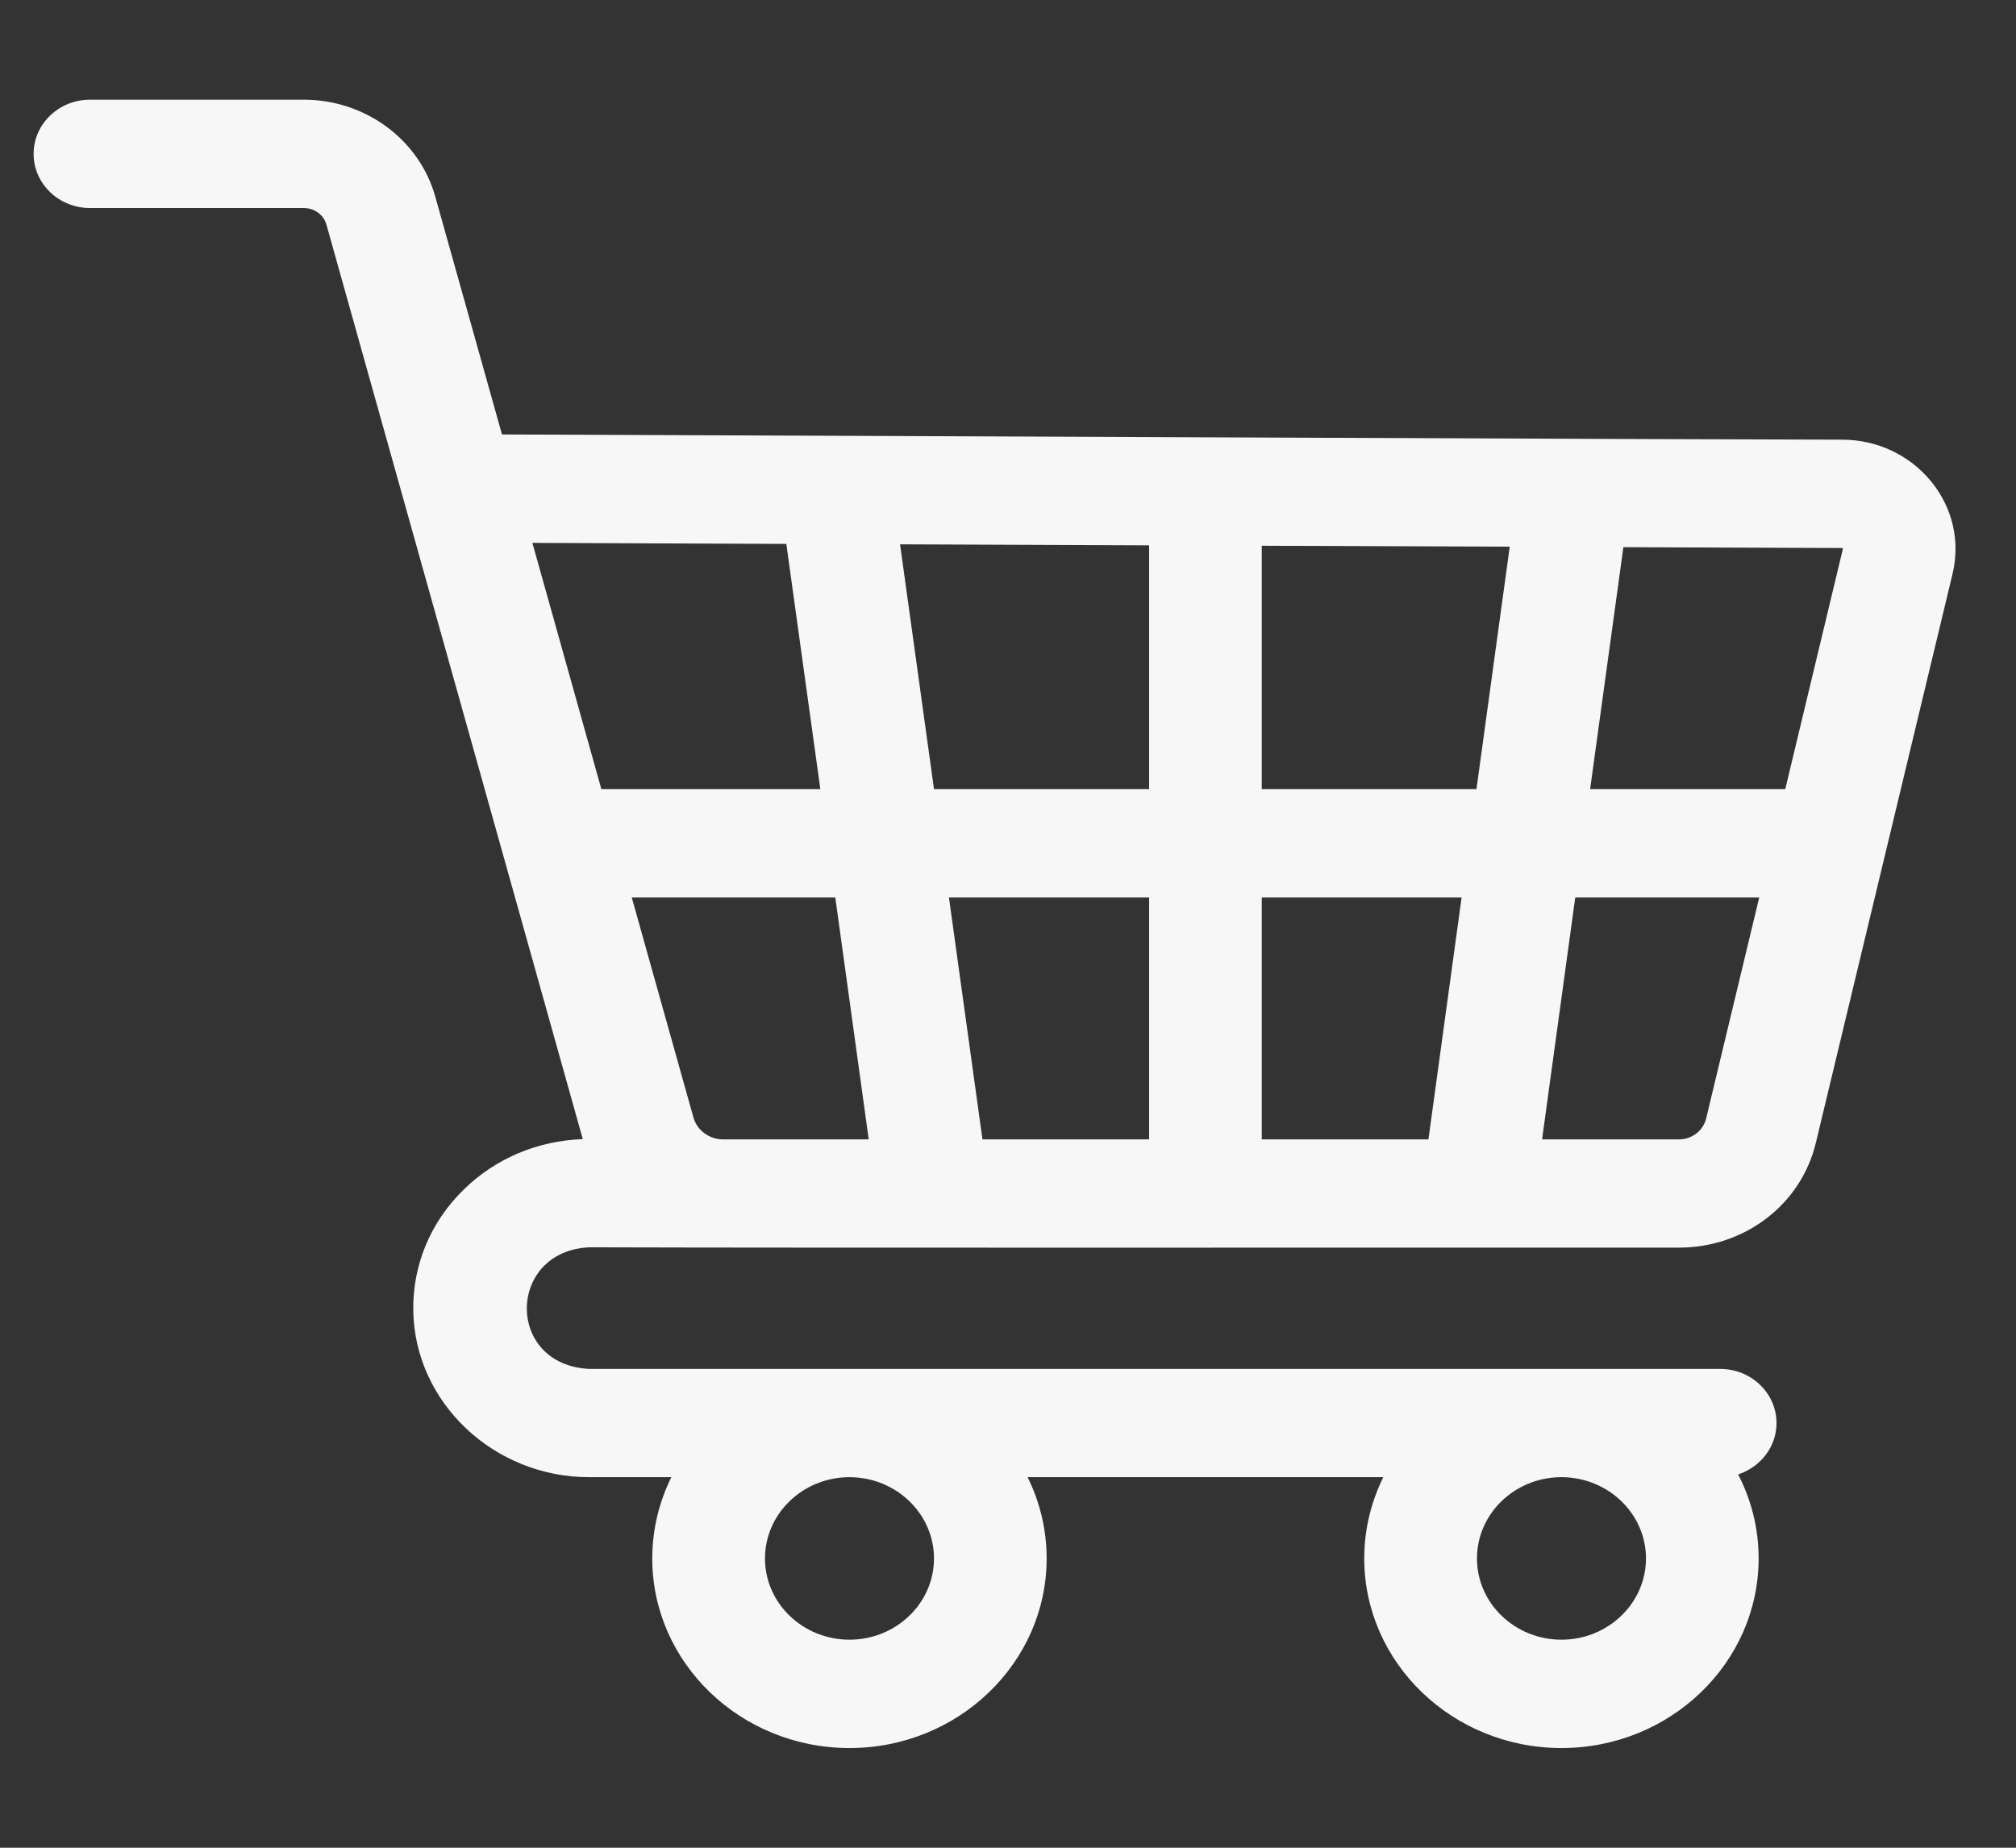 <svg width="24" height="22" viewBox="0 0 24 22" fill="none" xmlns="http://www.w3.org/2000/svg">
<rect x="0" y="0" width="24" height="22" fill="#333333" stroke="none"/>
<g clip-path="url(#clip0)">
<path d="M7.014 16.299C6.015 16.25 6.034 14.898 7.014 14.851C9.792 14.86 17.12 14.853 19.986 14.855C20.77 14.855 21.441 14.342 21.617 13.608L23.245 6.831C23.338 6.442 23.244 6.041 22.987 5.729C22.73 5.417 22.345 5.235 21.931 5.235C20.778 5.235 10.989 5.192 5.976 5.173L5.181 2.338C4.99 1.66 4.347 1.187 3.617 1.187H1.071C0.701 1.187 0.4 1.476 0.4 1.832C0.4 2.188 0.701 2.477 1.071 2.477H3.617C3.743 2.477 3.853 2.558 3.886 2.674L6.938 13.563C6.402 13.582 5.902 13.791 5.523 14.161C5.124 14.55 4.91 15.064 4.92 15.61C4.94 16.701 5.879 17.588 7.014 17.588H7.992C7.847 17.882 7.765 18.21 7.765 18.556C7.765 19.8 8.818 20.813 10.113 20.813C11.407 20.813 12.46 19.8 12.46 18.556C12.46 18.21 12.379 17.882 12.233 17.588H16.468C16.323 17.882 16.241 18.21 16.241 18.555C16.241 19.8 17.294 20.813 18.589 20.813C19.883 20.813 20.936 19.8 20.936 18.555C20.936 18.196 20.848 17.856 20.692 17.555C20.957 17.468 21.149 17.228 21.149 16.944C21.149 16.587 20.848 16.299 20.478 16.299H7.014ZM11.119 18.556C11.119 19.089 10.667 19.523 10.113 19.523C9.558 19.523 9.107 19.089 9.107 18.556C9.107 18.023 9.557 17.589 10.112 17.588H10.114C10.668 17.589 11.119 18.023 11.119 18.556ZM18.589 19.523C18.034 19.523 17.583 19.089 17.583 18.556C17.583 18.027 18.025 17.597 18.572 17.588H18.605C19.152 17.597 19.595 18.027 19.595 18.556C19.595 19.089 19.143 19.523 18.589 19.523ZM21.936 6.529C21.94 6.534 21.939 6.537 21.938 6.54L21.253 9.396H18.93L19.326 6.515L21.925 6.525C21.929 6.525 21.932 6.525 21.936 6.529ZM15.021 13.566V10.686H17.4L17.005 13.566H15.021ZM11.696 13.566L11.297 10.686H13.68V13.566H11.696ZM8.608 13.566H8.606C8.443 13.565 8.299 13.459 8.256 13.308L7.521 10.686H9.944L10.342 13.566H8.608ZM11.119 9.396L10.715 6.481L13.68 6.493V9.396H11.119ZM15.021 9.396V6.498L17.973 6.509L17.577 9.396H15.021ZM9.361 6.476L9.766 9.396H7.159L6.338 6.464L9.361 6.476ZM19.986 13.566H18.358L18.753 10.686H20.943L20.311 13.318C20.276 13.463 20.142 13.566 19.986 13.566Z" fill="#F7F7F8"/>
</g>
<defs>
<clipPath id="clip0">
<rect width="22.88" height="22" fill="white" transform="translate(0.4)"/>
</clipPath>
</defs>
</svg>
